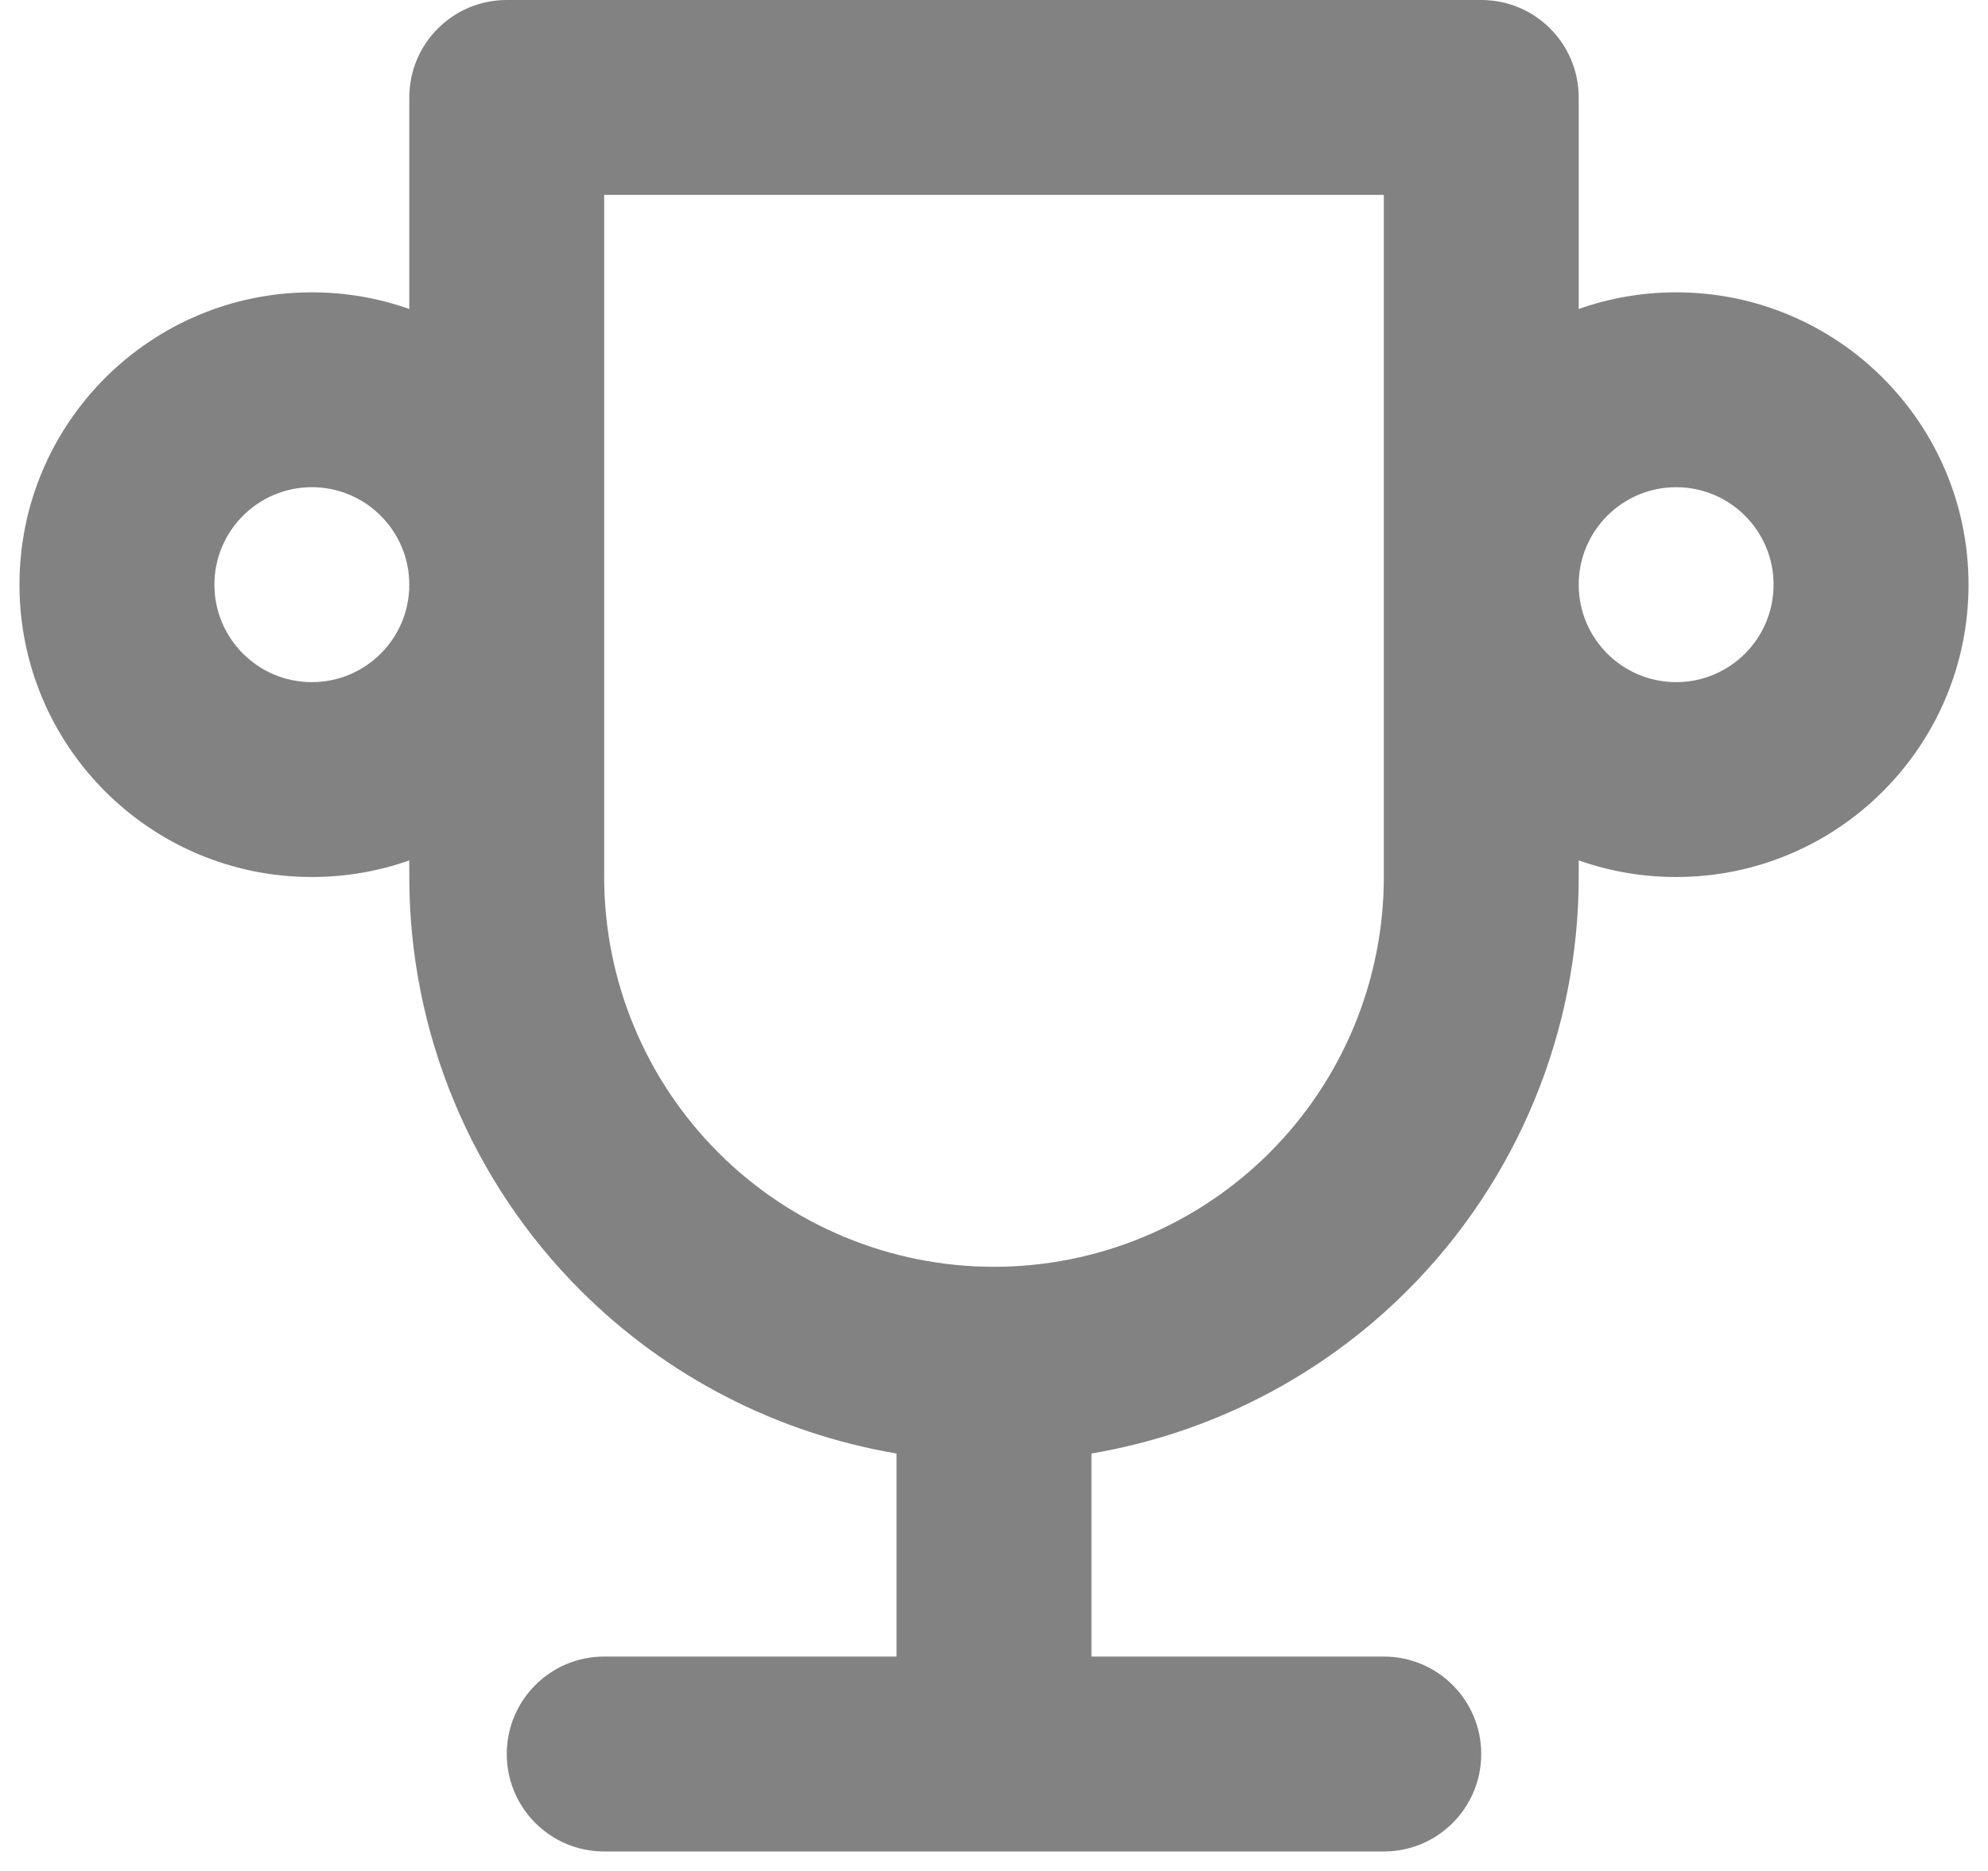 <svg width="34" height="32" viewBox="0 0 34 32" fill="none" xmlns="http://www.w3.org/2000/svg">
<path fill-rule="evenodd" clip-rule="evenodd" d="M7 1.667C7 0.746 7.746 0 8.667 0H25.333C26.254 0 27 0.746 27 1.667V5.285C27.521 5.1 28.082 5 28.667 5C31.428 5 33.667 7.239 33.667 10C33.667 12.761 31.428 15 28.667 15C28.082 15 27.521 14.9 27 14.716V15C27 17.652 25.946 20.196 24.071 22.071C22.593 23.549 20.7 24.516 18.667 24.86V28.333H23.667C24.587 28.333 25.333 29.079 25.333 30C25.333 30.921 24.587 31.667 23.667 31.667H10.333C9.413 31.667 8.667 30.921 8.667 30C8.667 29.079 9.413 28.333 10.333 28.333H15.333V24.86C13.299 24.516 11.407 23.549 9.929 22.071C8.053 20.196 7 17.652 7 15V14.716C6.479 14.9 5.918 15 5.333 15C2.572 15 0.333 12.761 0.333 10C0.333 7.239 2.572 5 5.333 5C5.918 5 6.479 5.1 7 5.285V1.667ZM10.333 15C10.333 16.768 11.036 18.464 12.286 19.714C13.536 20.964 15.232 21.667 17 21.667C18.768 21.667 20.464 20.964 21.714 19.714C22.964 18.464 23.667 16.768 23.667 15V3.333H10.333V15ZM7 10C7 9.08 6.254 8.333 5.333 8.333C4.413 8.333 3.667 9.08 3.667 10C3.667 10.921 4.413 11.667 5.333 11.667C6.254 11.667 7 10.921 7 10ZM27 10C27 10.921 27.746 11.667 28.667 11.667C29.587 11.667 30.333 10.921 30.333 10C30.333 9.08 29.587 8.333 28.667 8.333C27.746 8.333 27 9.08 27 10Z" fill="#828282"/>
</svg>
